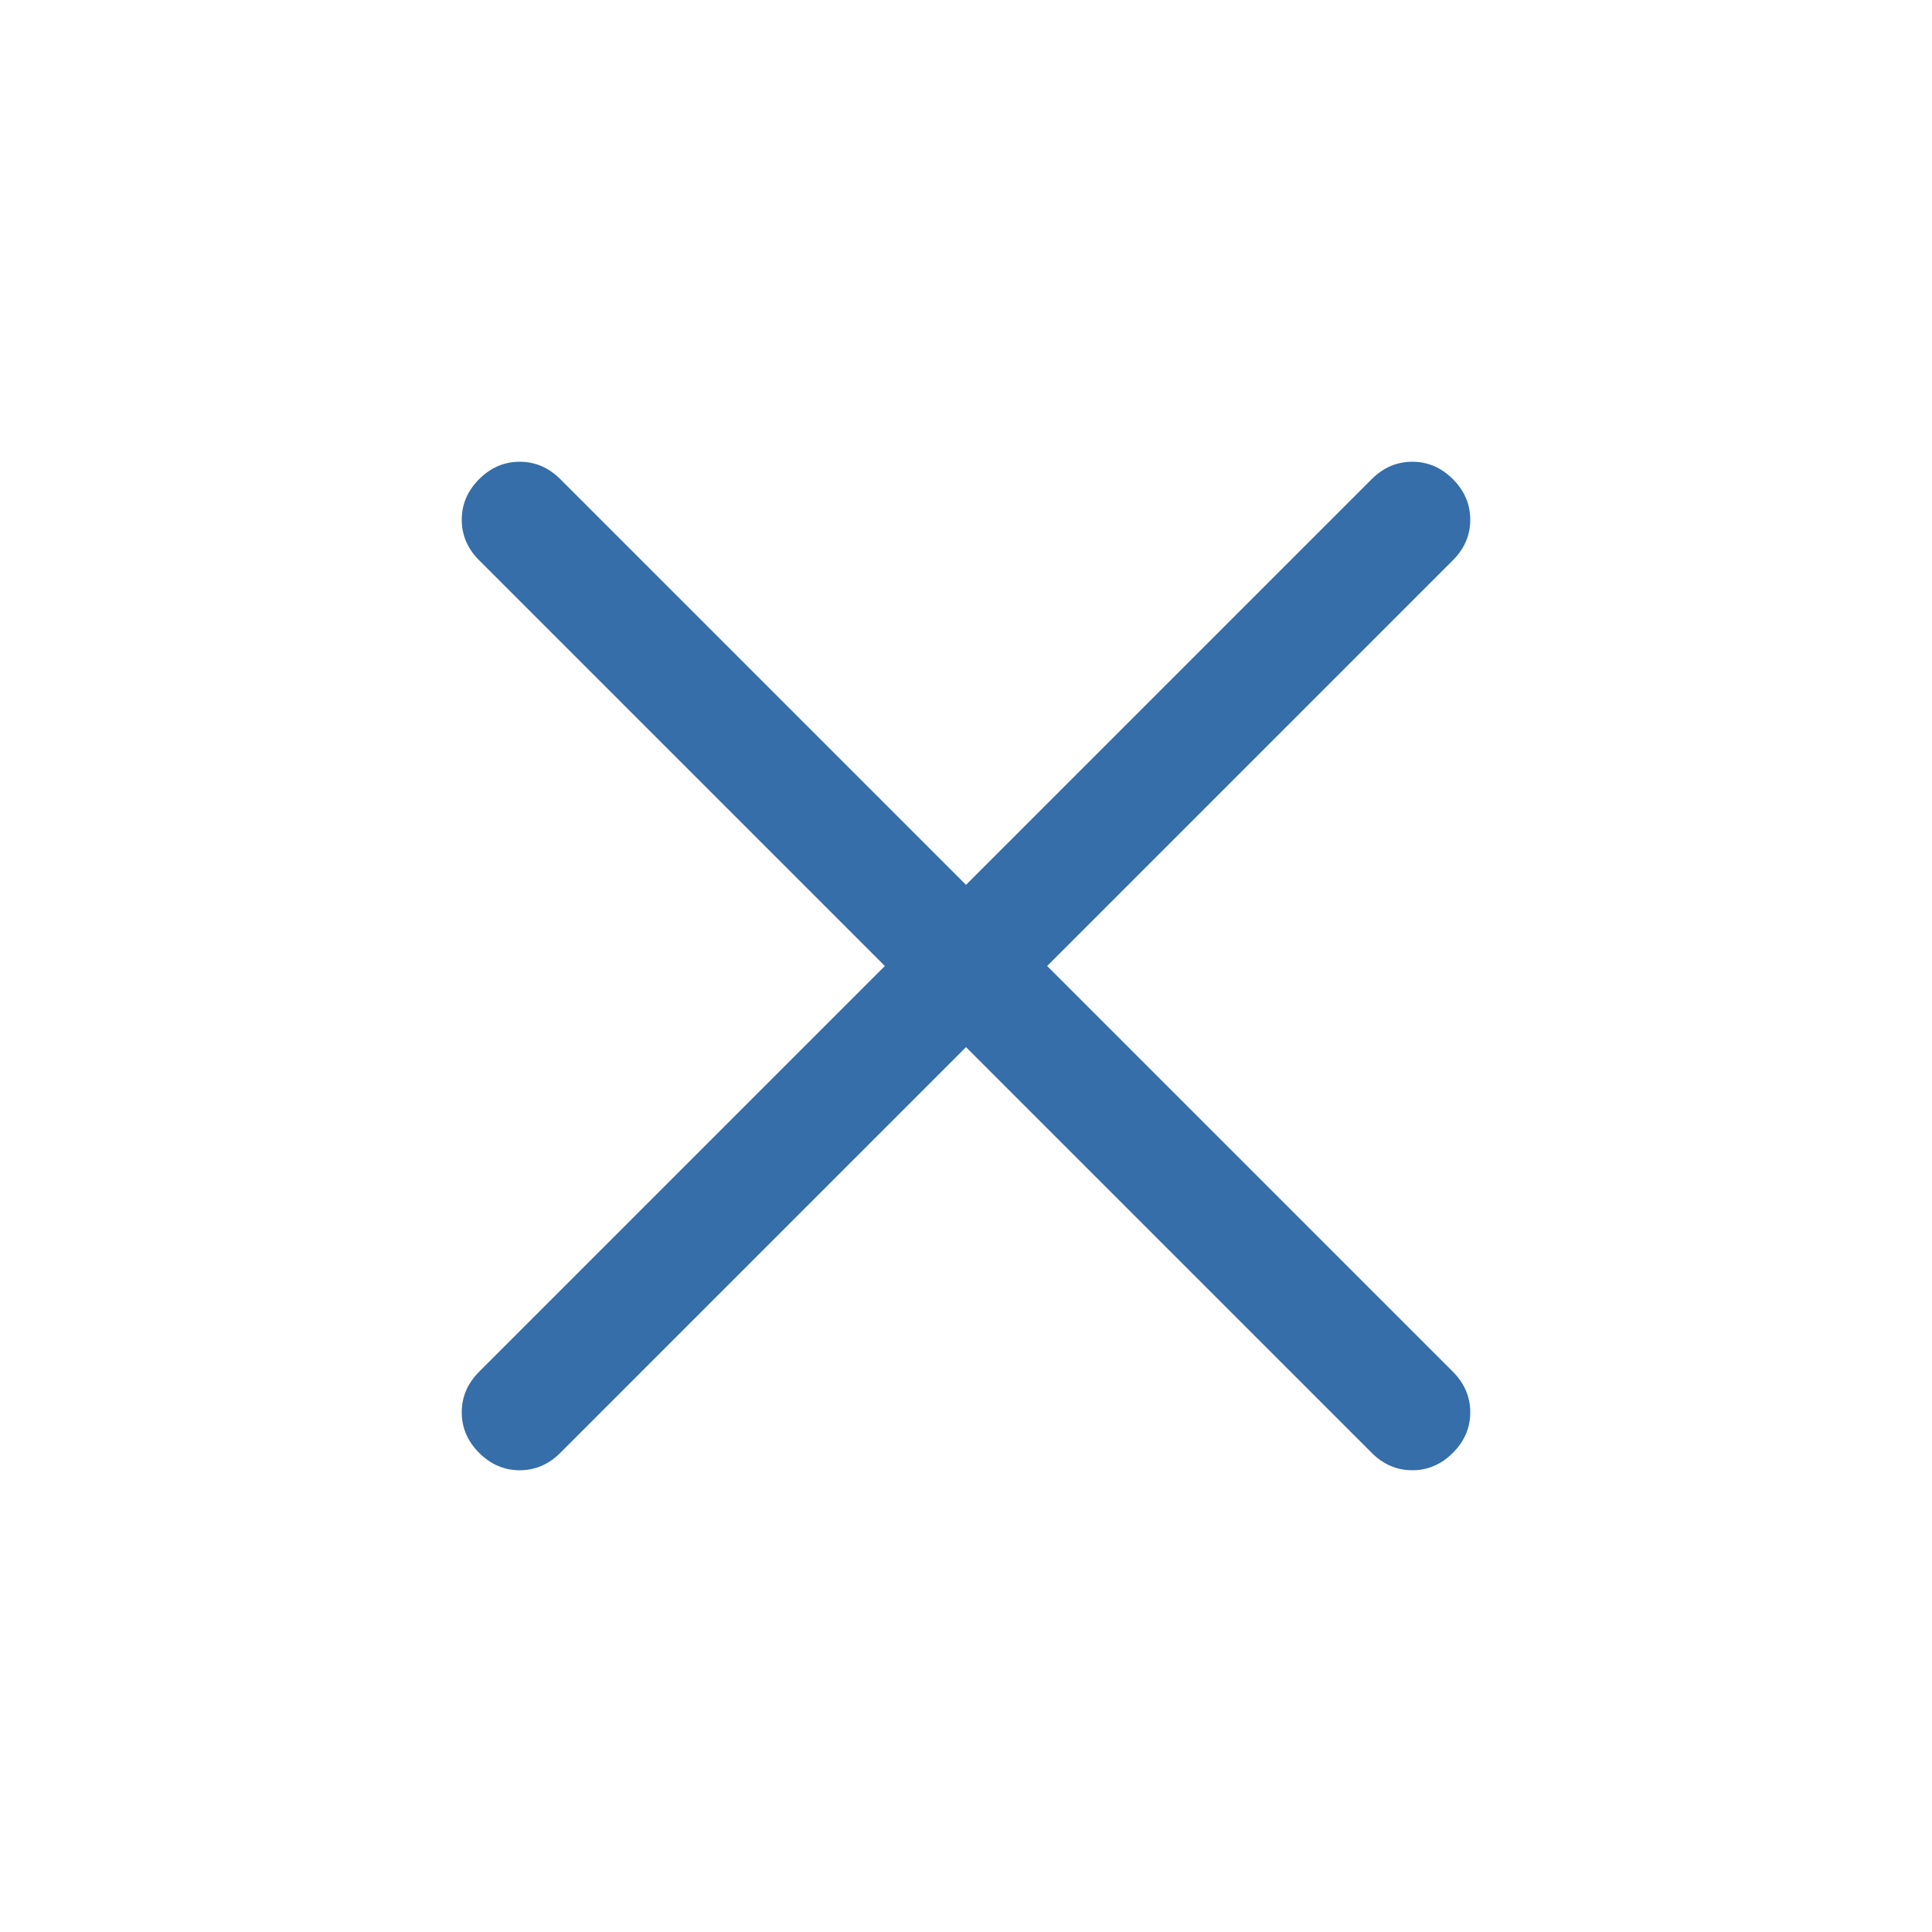 <svg width="30" height="30" viewBox="0 0 30 30" fill="none" xmlns="http://www.w3.org/2000/svg">
<path d="M15 16.26L8.7 22.56C8.52 22.74 8.31 22.83 8.07 22.83C7.83 22.83 7.62 22.74 7.44 22.56C7.26 22.38 7.17 22.17 7.17 21.93C7.17 21.69 7.26 21.48 7.44 21.3L13.74 15L7.44 8.7C7.26 8.52 7.17 8.31 7.17 8.07C7.17 7.83 7.26 7.62 7.44 7.44C7.62 7.26 7.83 7.17 8.07 7.17C8.31 7.17 8.52 7.26 8.7 7.44L15 13.74L21.3 7.44C21.48 7.26 21.69 7.17 21.93 7.17C22.17 7.17 22.38 7.26 22.56 7.44C22.74 7.62 22.83 7.83 22.83 8.07C22.83 8.31 22.74 8.52 22.56 8.7L16.26 15L22.56 21.3C22.74 21.48 22.83 21.69 22.83 21.93C22.83 22.17 22.74 22.38 22.56 22.56C22.38 22.74 22.17 22.83 21.93 22.83C21.69 22.83 21.48 22.74 21.3 22.56L15 16.26Z" fill="#356EA9"/>
</svg>
